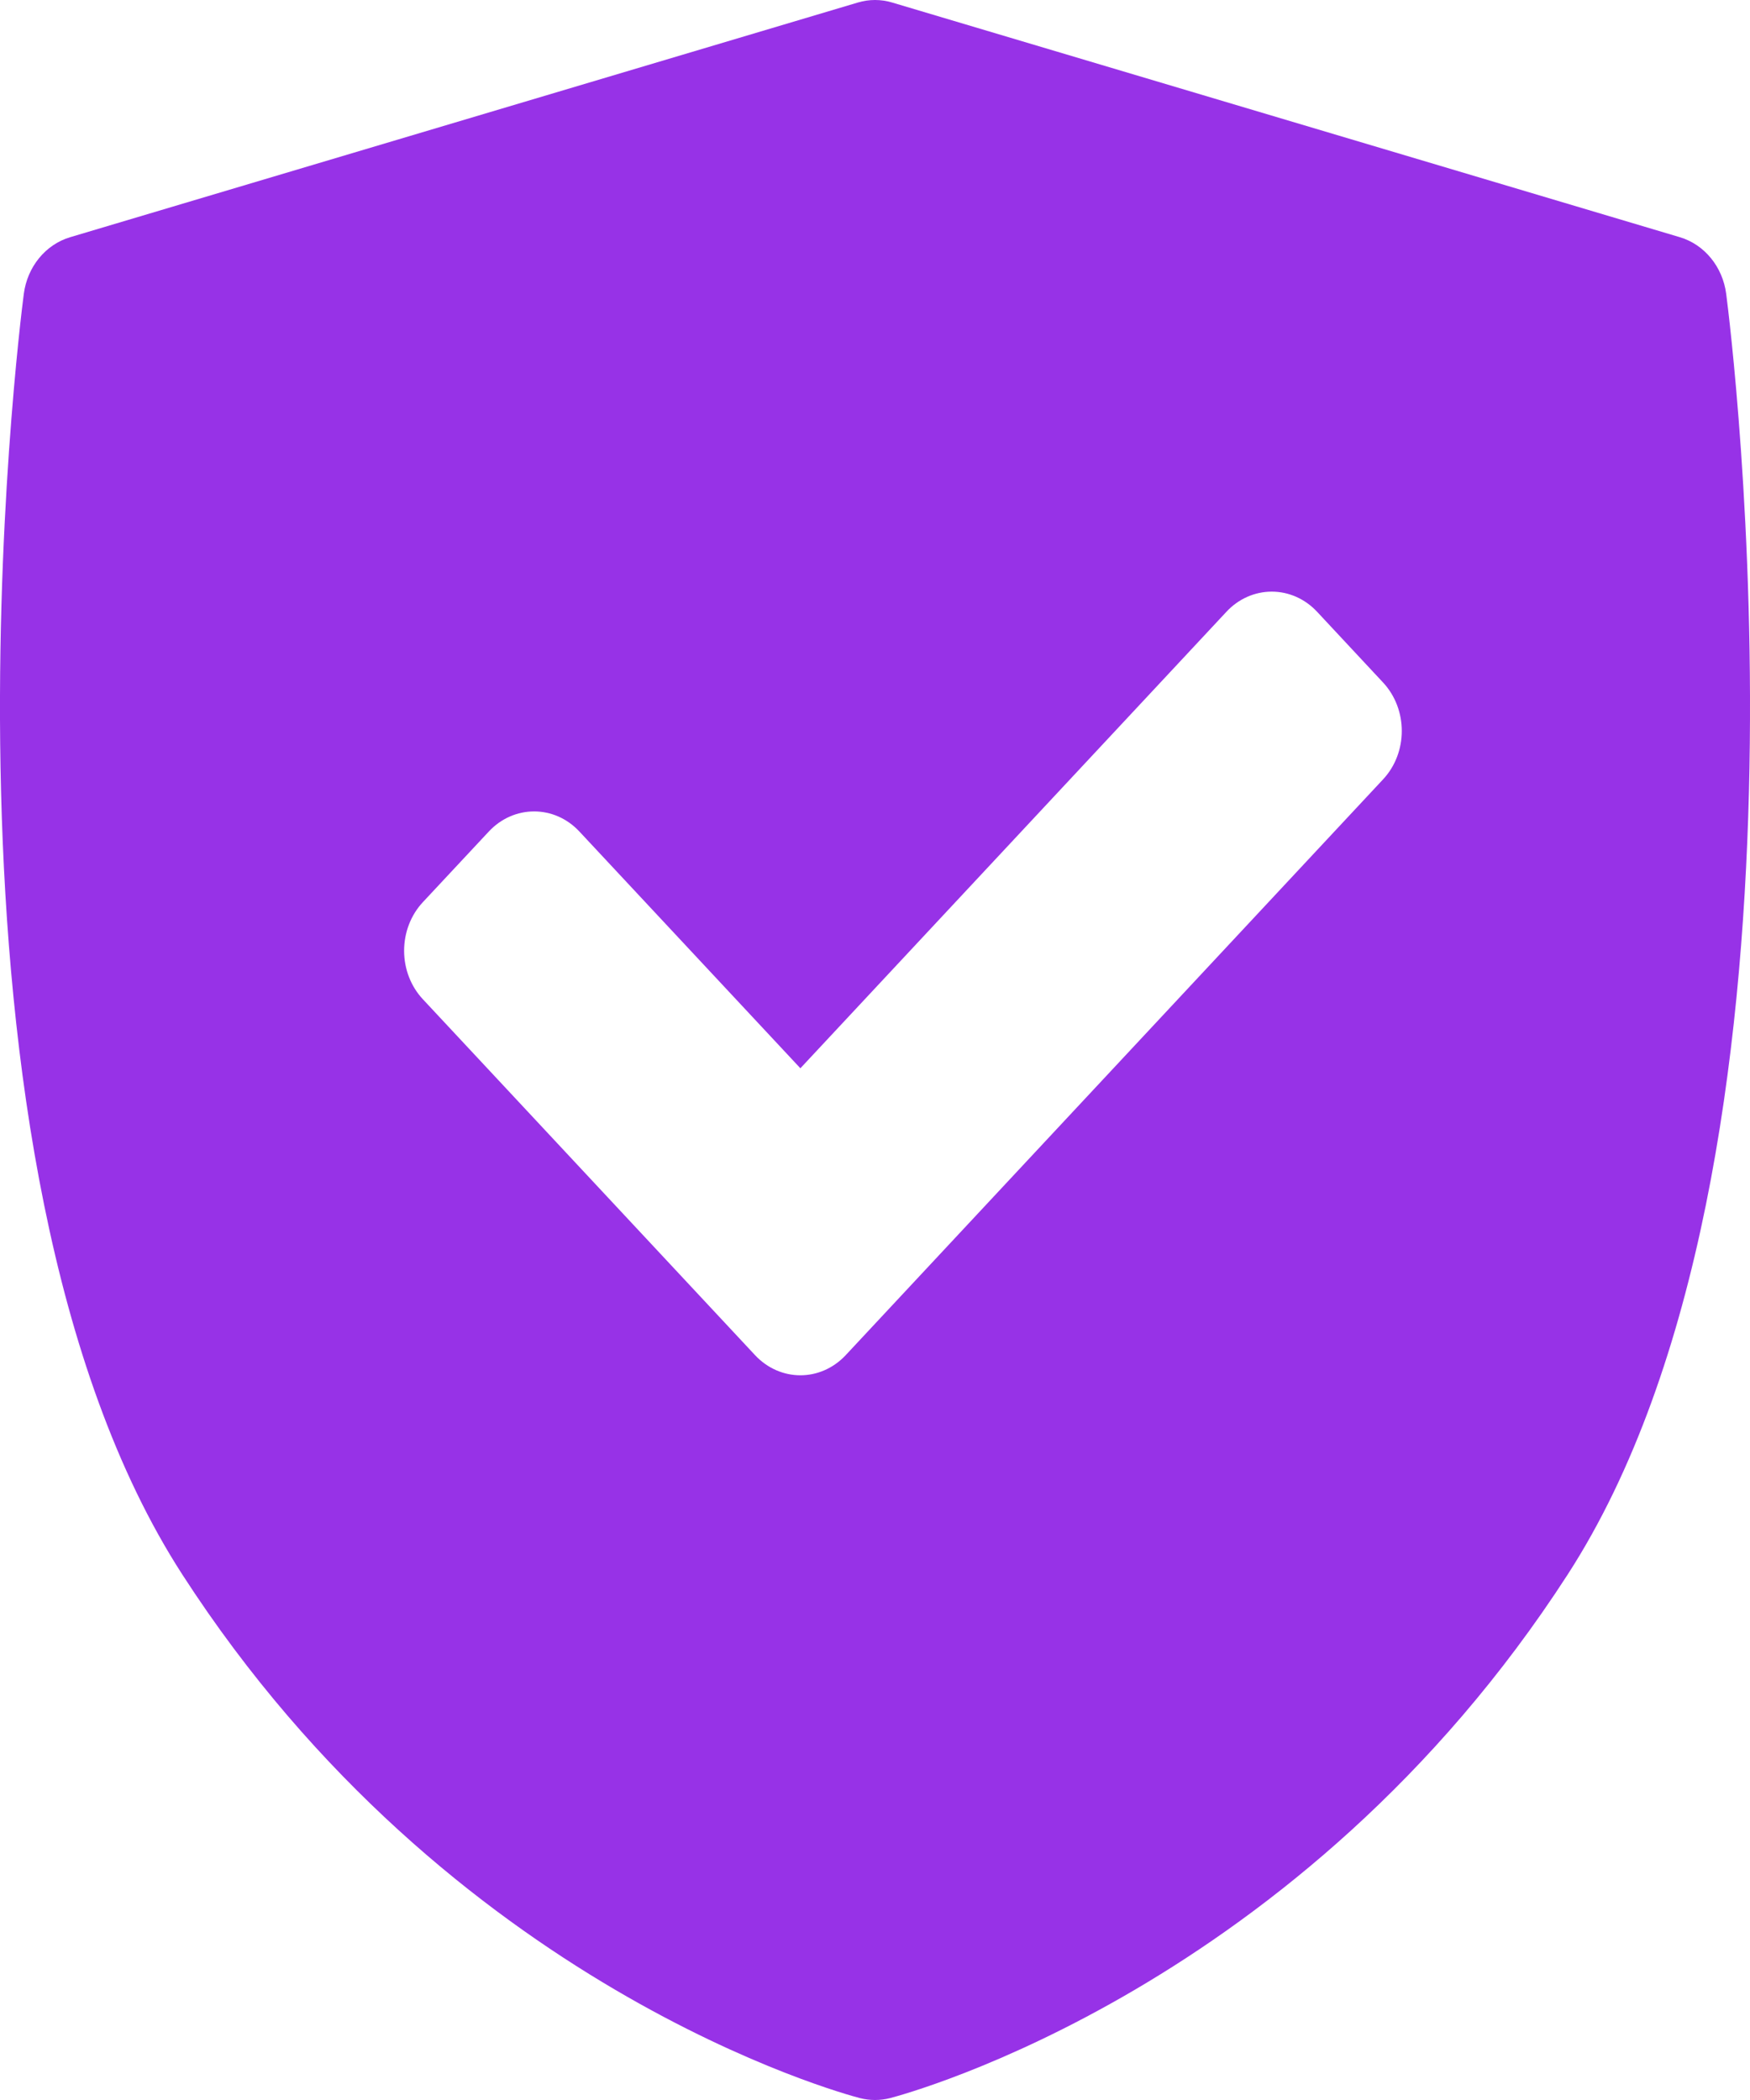 <svg width="25" height="30" viewBox="0 0 25 30" fill="none" xmlns="http://www.w3.org/2000/svg">
<path d="M24.66 4.199C24.61 3.812 24.35 3.494 23.999 3.389L12.745 0.036C12.585 -0.012 12.415 -0.012 12.255 0.036L1.001 3.389C0.65 3.494 0.39 3.812 0.34 4.199C0.274 4.702 -1.215 16.583 2.605 22.494C6.42 28.398 12.047 29.911 12.285 29.973C12.356 29.991 12.428 30 12.5 30C12.572 30 12.644 29.991 12.715 29.973C12.953 29.911 18.58 28.398 22.395 22.494C26.215 16.584 24.726 4.702 24.66 4.199ZM19.757 11.135L12.081 19.36C11.902 19.551 11.668 19.647 11.434 19.647C11.2 19.647 10.966 19.551 10.787 19.36L6.041 14.275C5.869 14.091 5.773 13.842 5.773 13.582C5.773 13.322 5.869 13.072 6.041 12.888L6.983 11.879C7.341 11.496 7.92 11.496 8.277 11.879L11.434 15.261L17.521 8.739C17.692 8.555 17.925 8.452 18.168 8.452C18.411 8.452 18.643 8.555 18.815 8.739L19.757 9.749C20.115 10.132 20.115 10.753 19.757 11.135Z" fill="#9732E7"/>
</svg>

